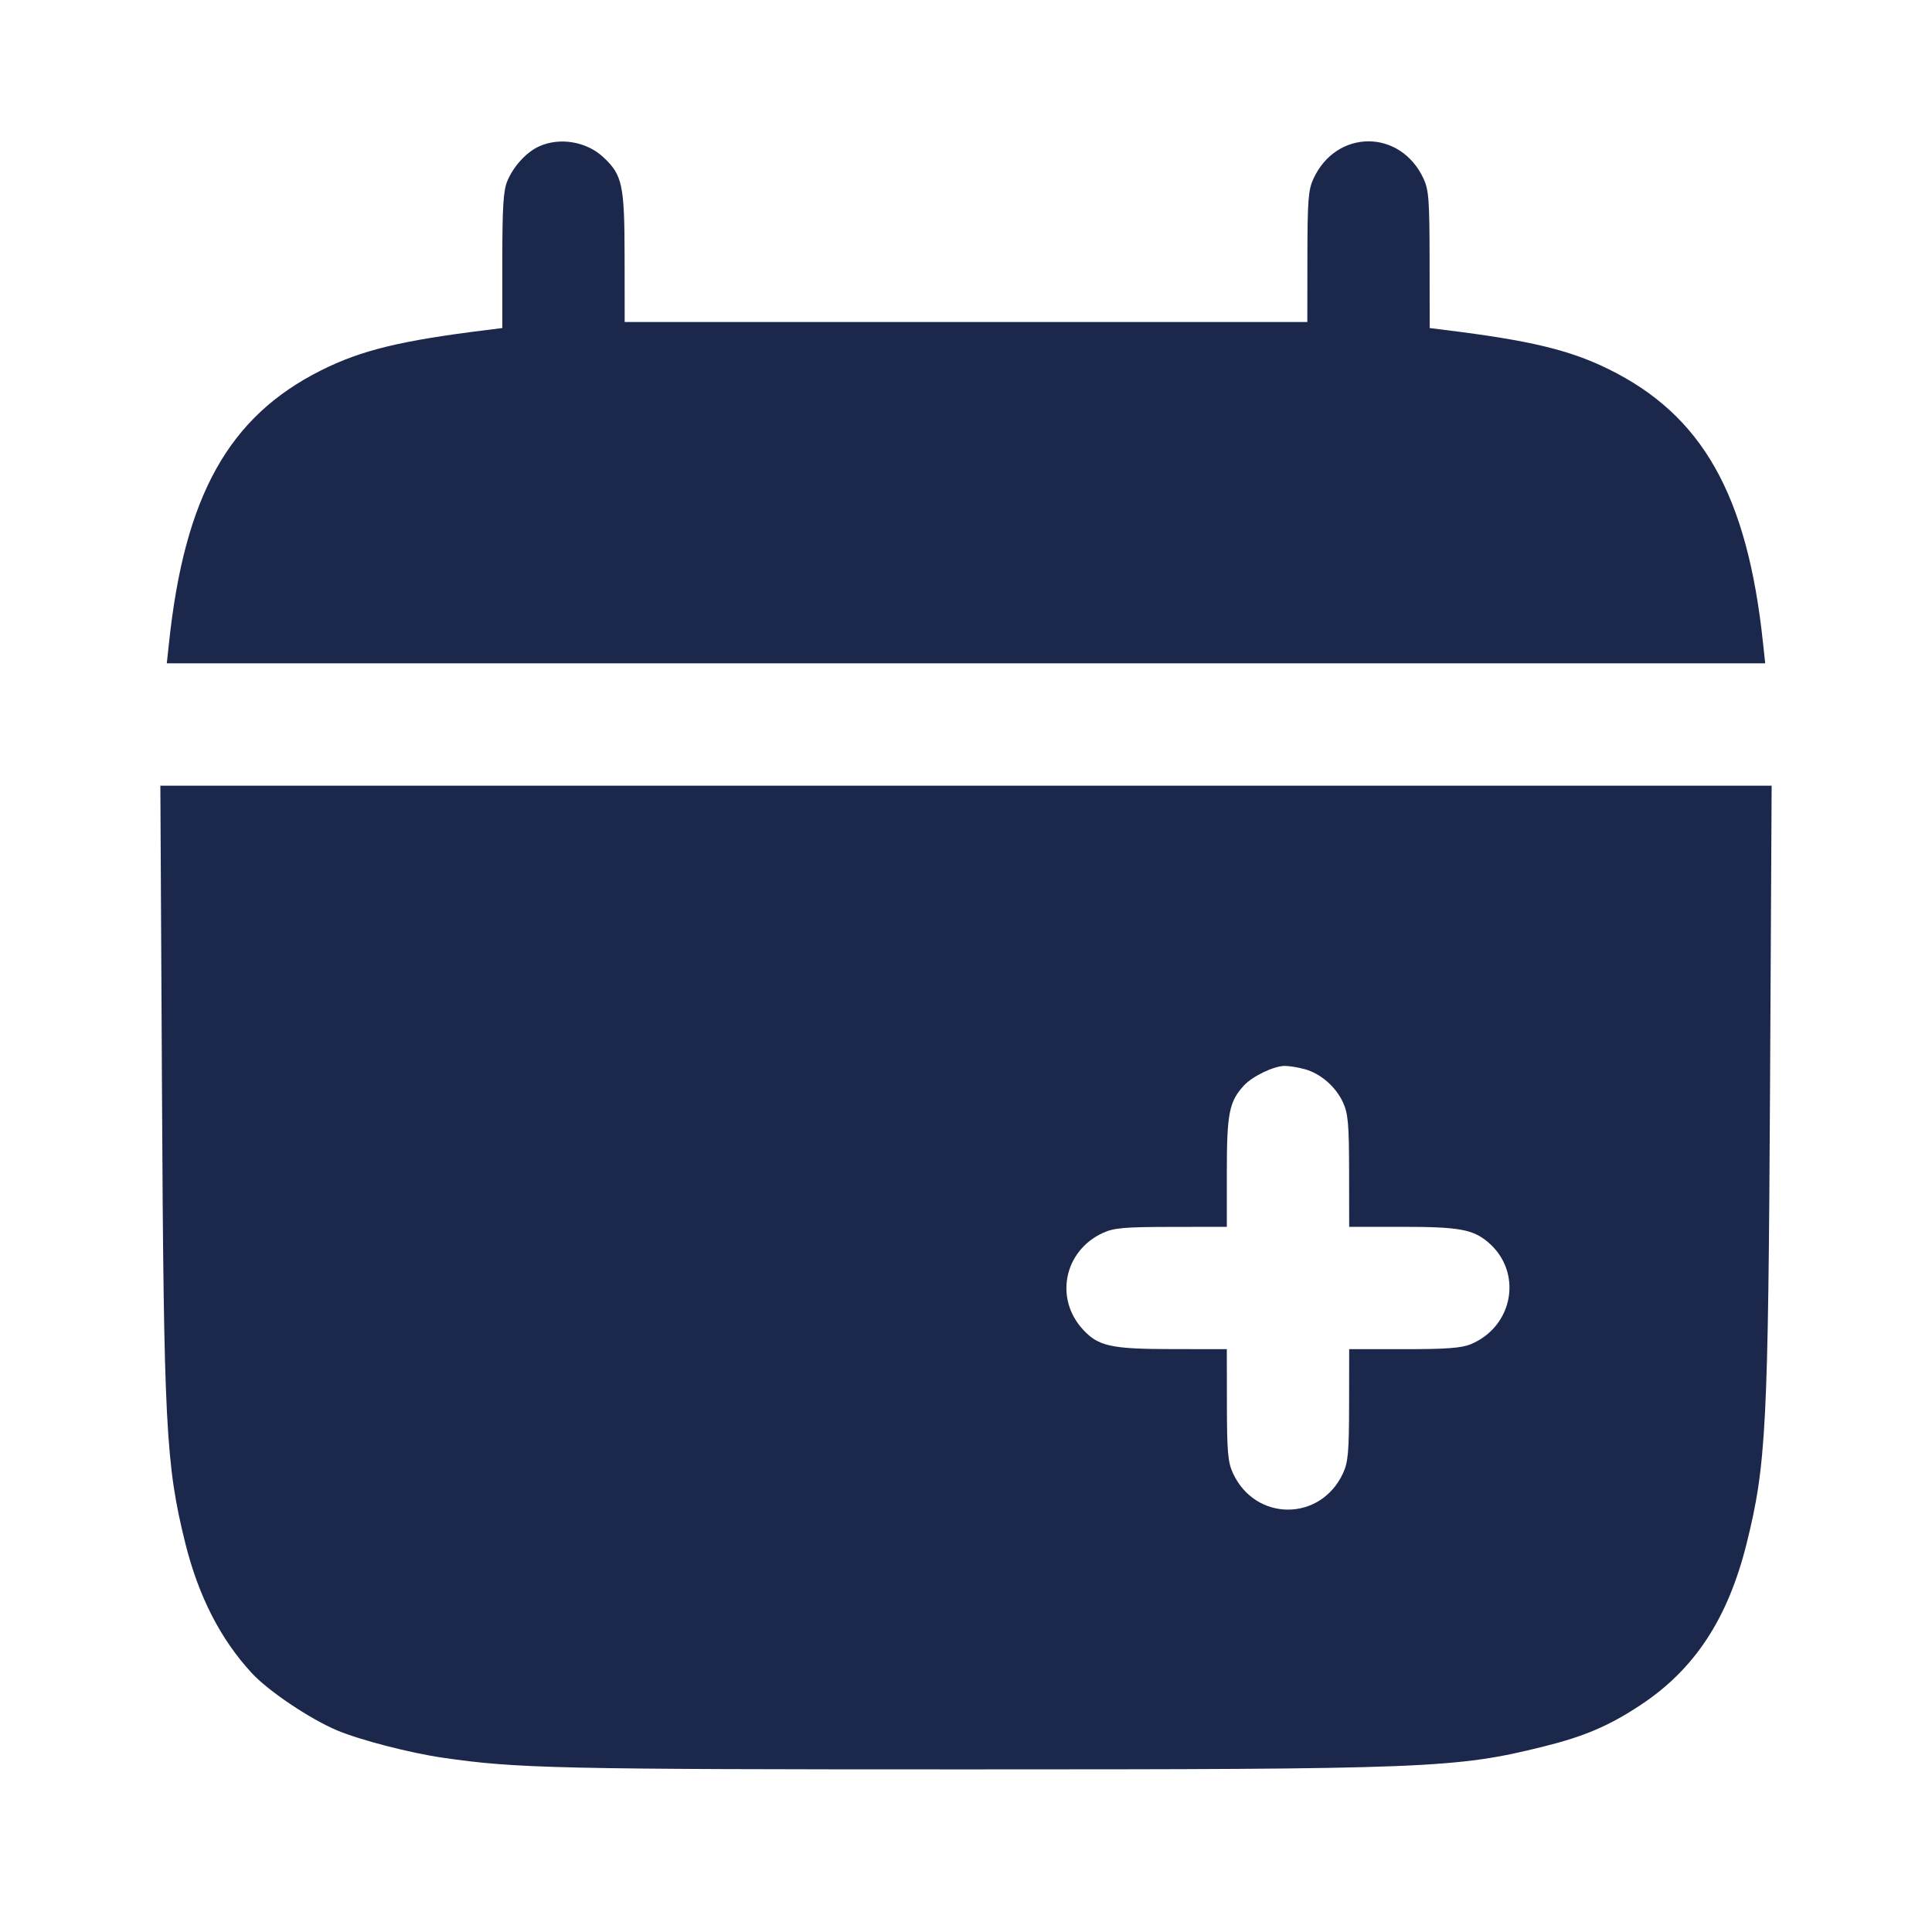 <svg width="24" height="24" viewBox="0 0 24 24" fill="none" xmlns="http://www.w3.org/2000/svg"><path d="M6.700 1.817 C 6.542 1.887,6.379 2.064,6.302 2.249 C 6.253 2.367,6.240 2.568,6.240 3.236 L 6.240 4.075 6.050 4.099 C 4.978 4.231,4.491 4.350,3.990 4.600 C 2.841 5.175,2.292 6.159,2.099 7.990 L 2.072 8.240 12.000 8.240 L 21.928 8.240 21.901 7.990 C 21.707 6.146,21.147 5.156,19.975 4.582 C 19.493 4.346,18.999 4.228,17.950 4.099 L 17.760 4.075 17.759 3.228 C 17.758 2.488,17.749 2.360,17.684 2.220 C 17.398 1.601,16.602 1.601,16.316 2.220 C 16.252 2.359,16.242 2.487,16.241 3.190 L 16.240 4.000 12.000 4.000 L 7.760 4.000 7.759 3.190 C 7.758 2.297,7.732 2.174,7.495 1.953 C 7.288 1.759,6.956 1.702,6.700 1.817 M2.012 13.510 C 2.034 17.711,2.059 18.190,2.302 19.171 C 2.467 19.831,2.737 20.359,3.126 20.782 C 3.332 21.006,3.854 21.356,4.189 21.496 C 4.477 21.617,5.095 21.776,5.500 21.835 C 6.420 21.969,6.934 21.980,12.000 21.980 C 17.732 21.980,18.088 21.966,19.171 21.697 C 19.683 21.570,19.989 21.439,20.383 21.178 C 21.053 20.735,21.466 20.104,21.698 19.171 C 21.941 18.192,21.965 17.712,21.988 13.510 L 22.008 9.760 12.000 9.760 L 1.992 9.760 2.012 13.510 M16.209 13.282 C 16.408 13.337,16.595 13.501,16.685 13.698 C 16.747 13.835,16.758 13.967,16.759 14.550 L 16.760 15.240 17.410 15.240 C 18.125 15.240,18.295 15.271,18.484 15.430 C 18.919 15.796,18.805 16.475,18.271 16.698 C 18.157 16.746,17.966 16.760,17.441 16.760 L 16.760 16.760 16.759 17.450 C 16.758 18.035,16.747 18.164,16.684 18.300 C 16.406 18.904,15.594 18.904,15.316 18.300 C 15.253 18.164,15.242 18.035,15.241 17.450 L 15.240 16.760 14.550 16.759 C 13.802 16.758,13.643 16.723,13.452 16.515 C 13.097 16.129,13.219 15.537,13.700 15.316 C 13.836 15.253,13.965 15.242,14.550 15.241 L 15.240 15.240 15.240 14.559 C 15.240 13.833,15.269 13.684,15.452 13.485 C 15.559 13.369,15.823 13.242,15.960 13.241 C 16.015 13.241,16.127 13.259,16.209 13.282 " fill="#1C274C" stroke="none" fill-rule="evenodd"></path></svg>